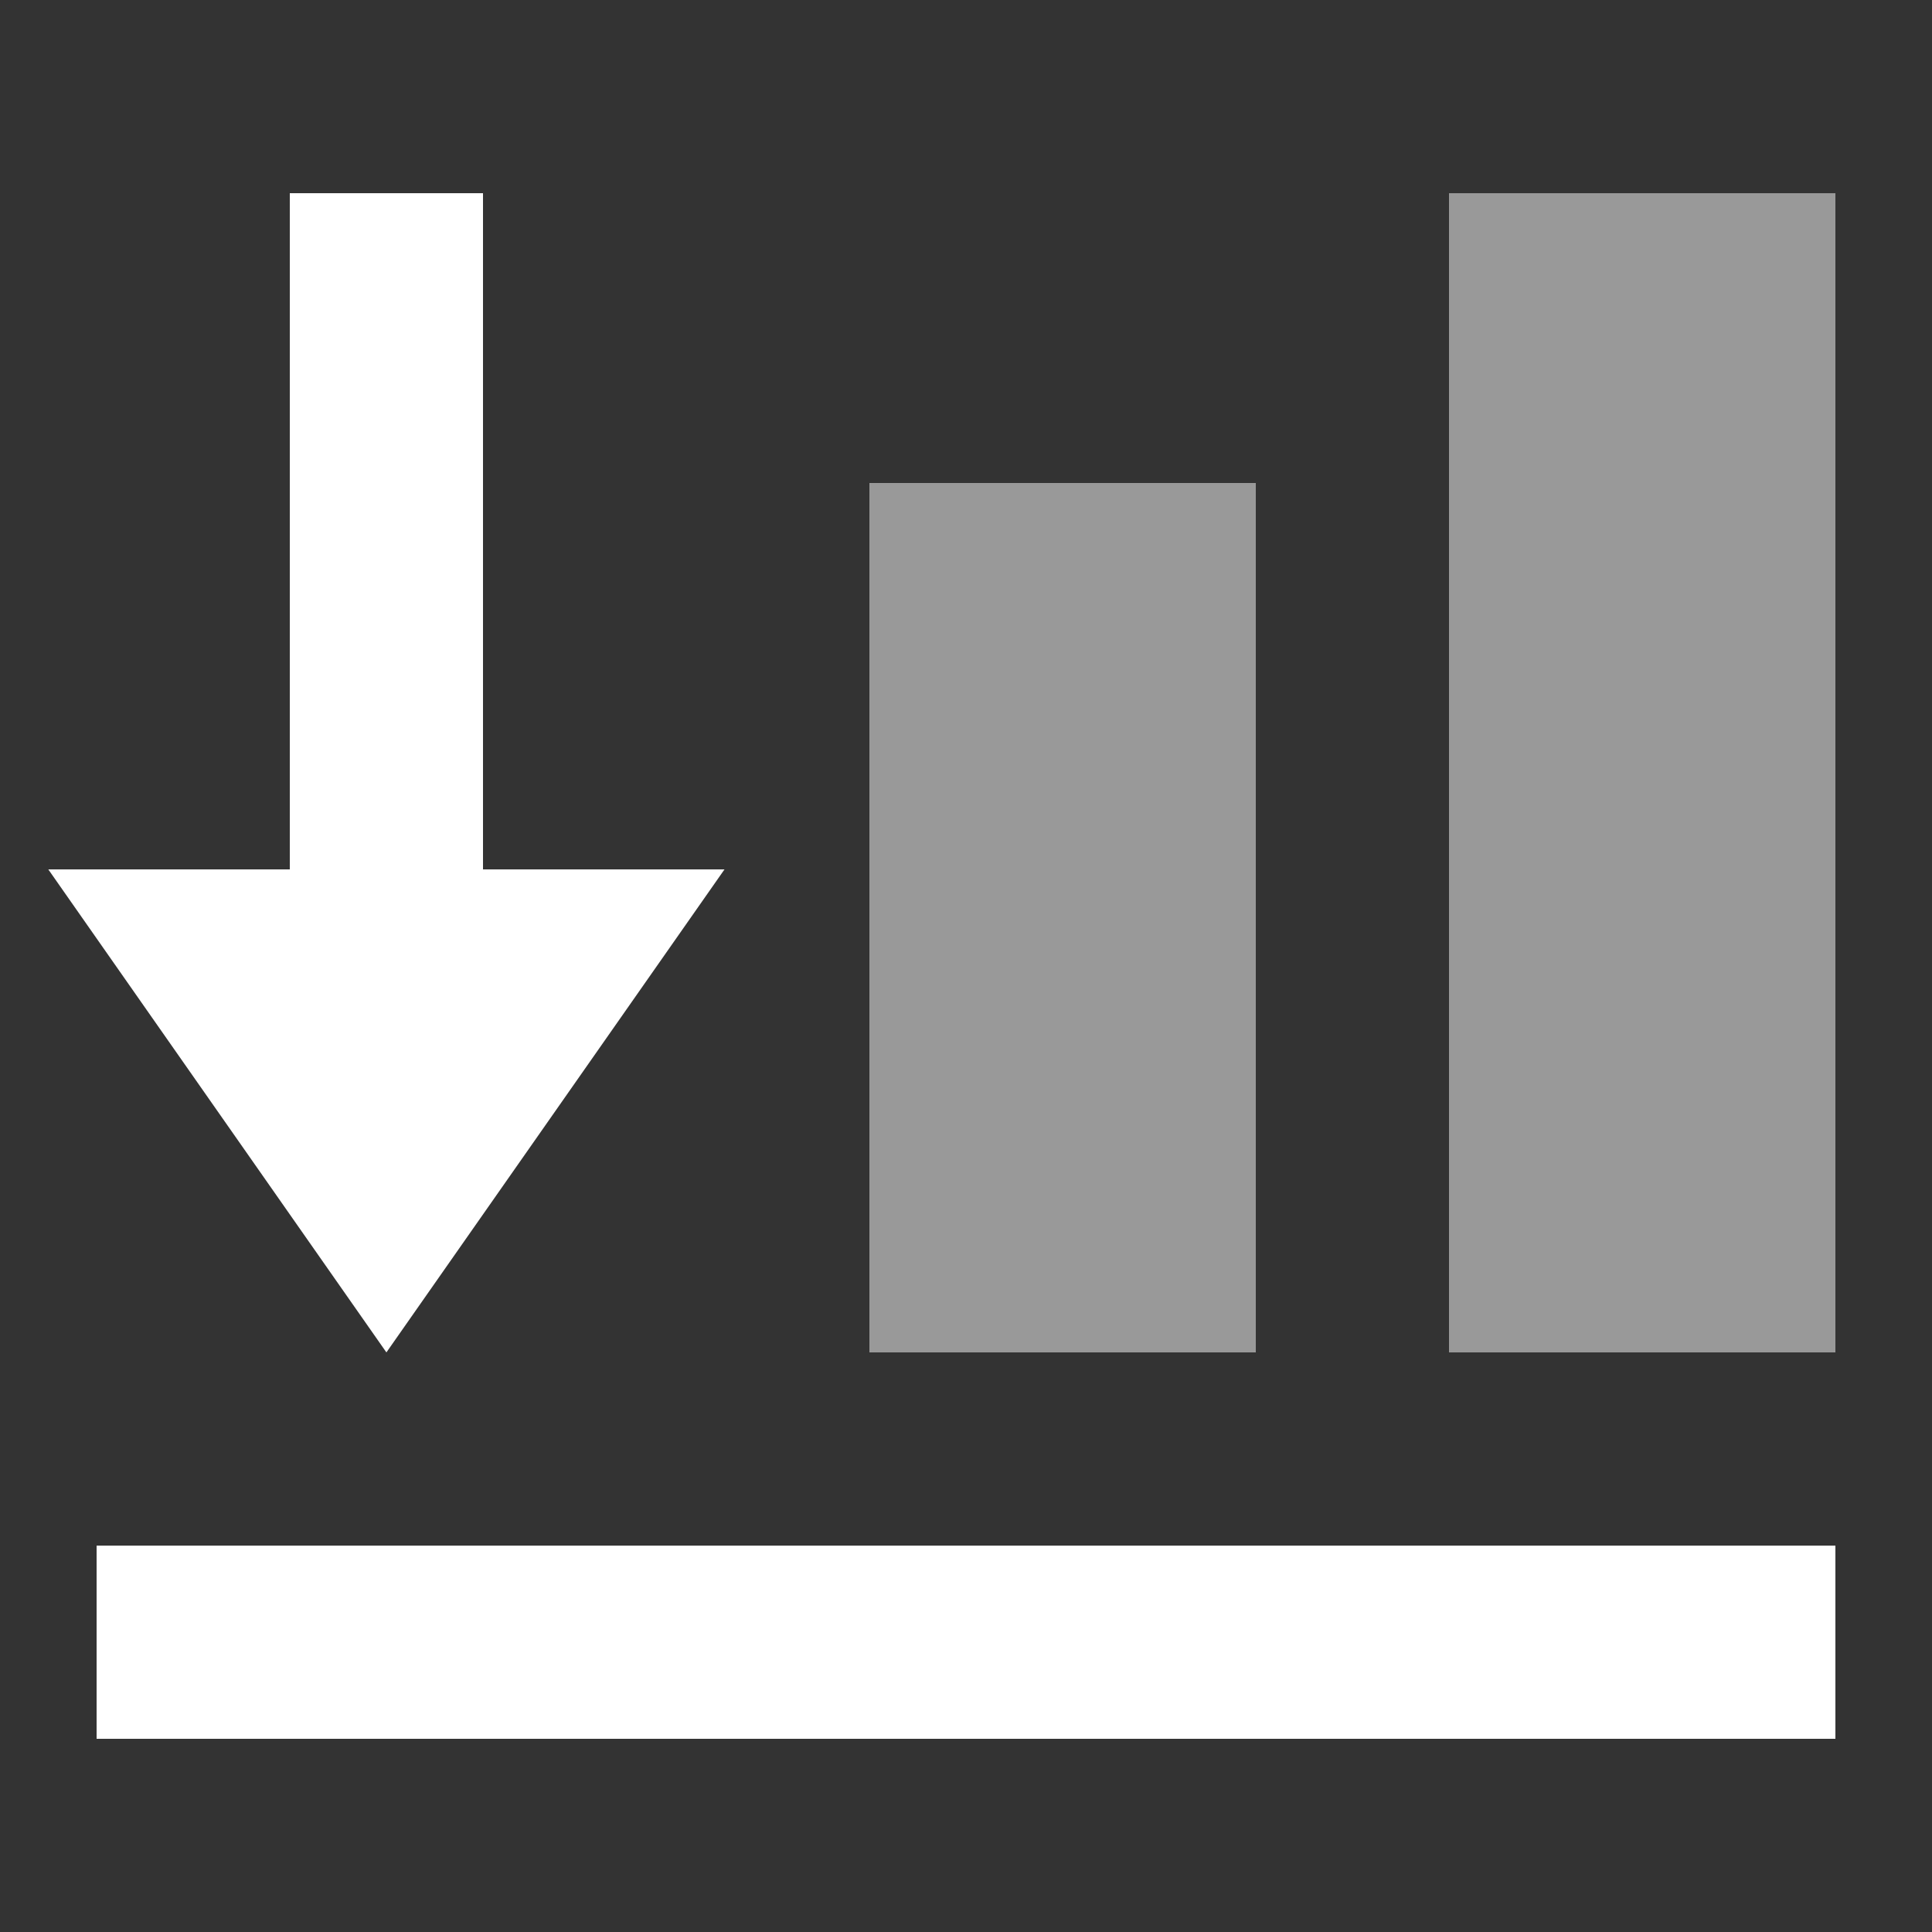 <svg width="20" height="20" viewBox="0 0 20 20" fill="none" xmlns="http://www.w3.org/2000/svg">
<rect x="0" y="0" width="20" height="20" fill="#333333" stroke="none"/>
<path opacity="0.5" d="M9 5L9 14L13 14L13 5L9 5Z" fill="white"/>
<path opacity="0.5" d="M15 2L15 14L19 14L19 2L15 2Z" fill="white"/>
<path d="M1 16L1 18L19 18L19 16L1 16Z" fill="white"/>
<path d="M5 2L3 2L3 9L0.5 9L4 14L7.5 9L5 9L5 2Z" fill="white"/>
</svg>
